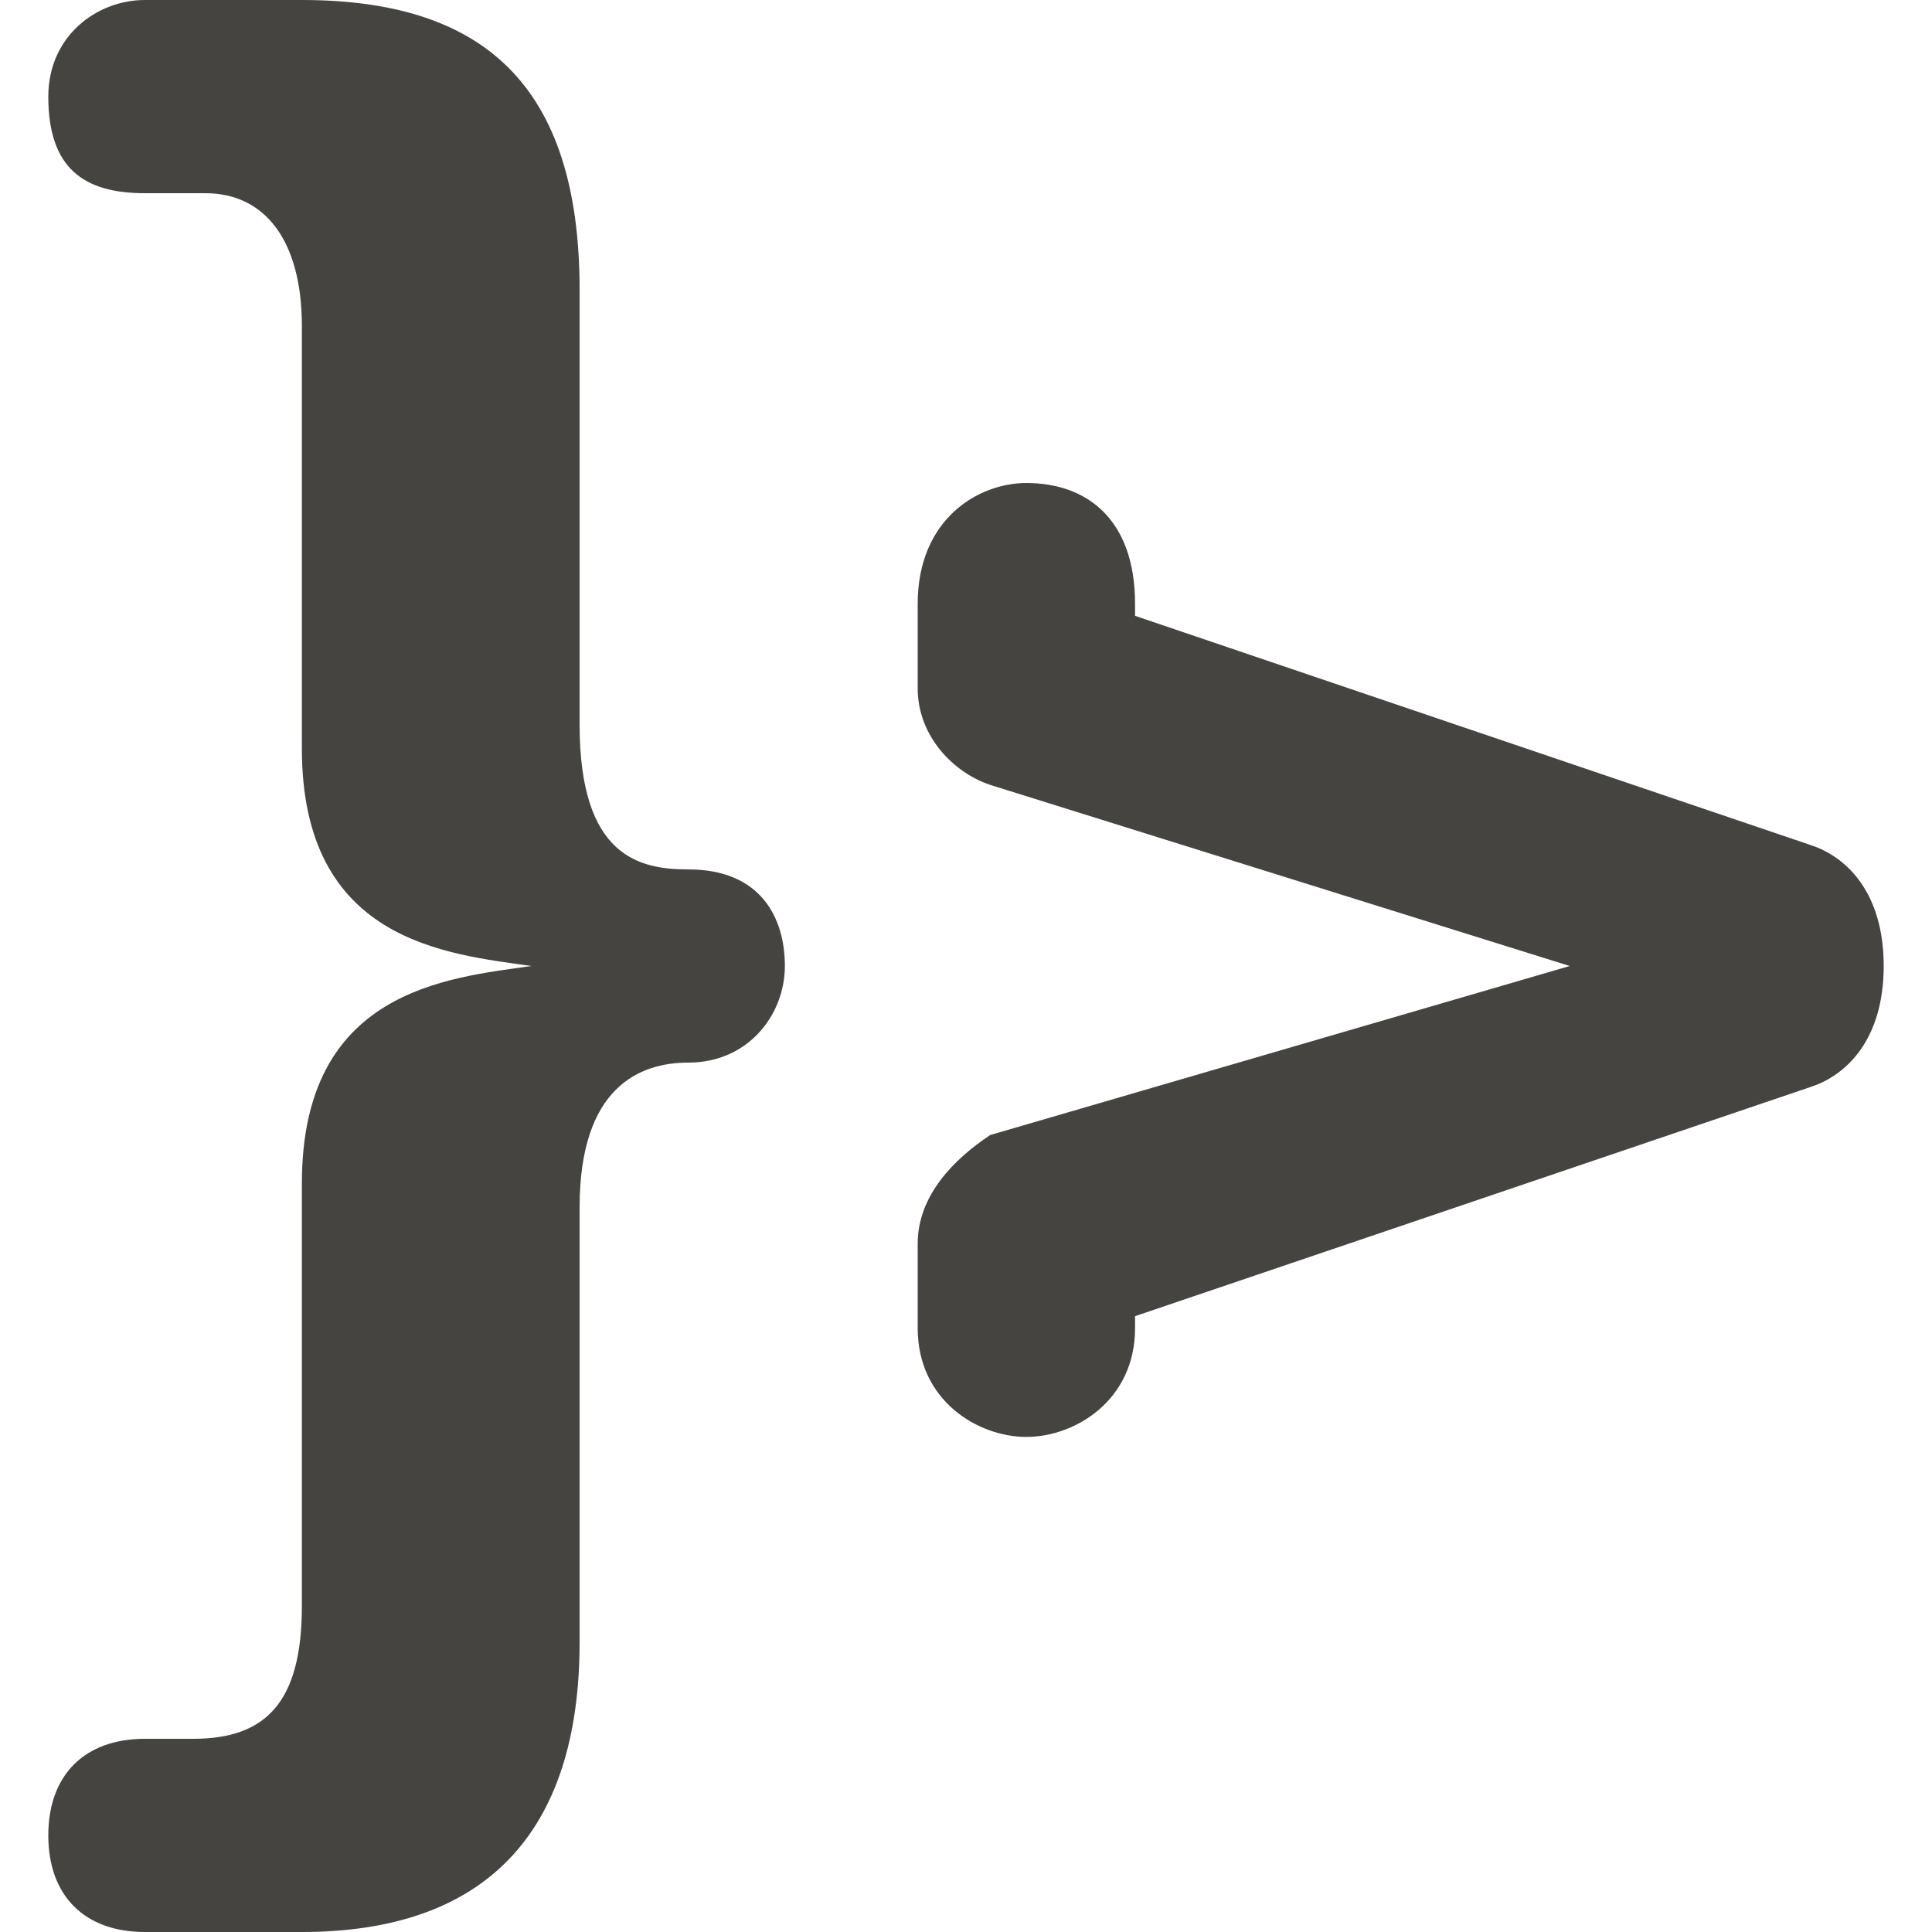 <?xml version="1.0" encoding="utf-8"?>
<!-- Generated by IcoMoon.io -->
<!DOCTYPE svg PUBLIC "-//W3C//DTD SVG 1.1//EN" "http://www.w3.org/Graphics/SVG/1.1/DTD/svg11.dtd">
<svg version="1.1" xmlns="http://www.w3.org/2000/svg" xmlns:xlink="http://www.w3.org/1999/xlink" width="64" height="64" viewBox="0 0 64 64">
<path fill="#464440" d="M60 36l-22.4 7.6v0.4c0 2.4-2 3.6-3.6 3.6s-3.6-1.2-3.6-3.6v-2.8c0-1.6 1.2-2.8 2.4-3.6l19.2-5.6-19.2-6c-1.2-0.4-2.4-1.6-2.4-3.2v-2.8c0-2.8 2-4 3.6-4 2 0 3.6 1.2 3.6 4v0.4l22.4 7.6c1.2 0.4 2.4 1.6 2.4 4s-1.2 3.6-2.4 4zM10 53.2v-14c0-6.4 4.8-6.8 7.6-7.2-2.8-0.4-7.6-0.8-7.6-7.2v-14c0-2.8-1.2-4.4-3.2-4.4h-2c-2 0-3.2-0.8-3.2-3.2 0-2 1.6-3.2 3.2-3.2h5.2c6 0 9.2 2.8 9.2 9.6v14.4c0 4.4 2 4.8 3.6 4.8 2.4 0 3.2 1.6 3.2 3.2s-1.2 3.2-3.2 3.2c-1.6 0-3.6 0.8-3.6 4.8v14.4c0 6.4-3.2 9.6-9.2 9.6h-5.2c-2 0-3.2-1.2-3.2-3.2s1.2-3.2 3.2-3.2h1.6c2.4 0 3.6-1.2 3.6-4.4z"></path>
</svg>
